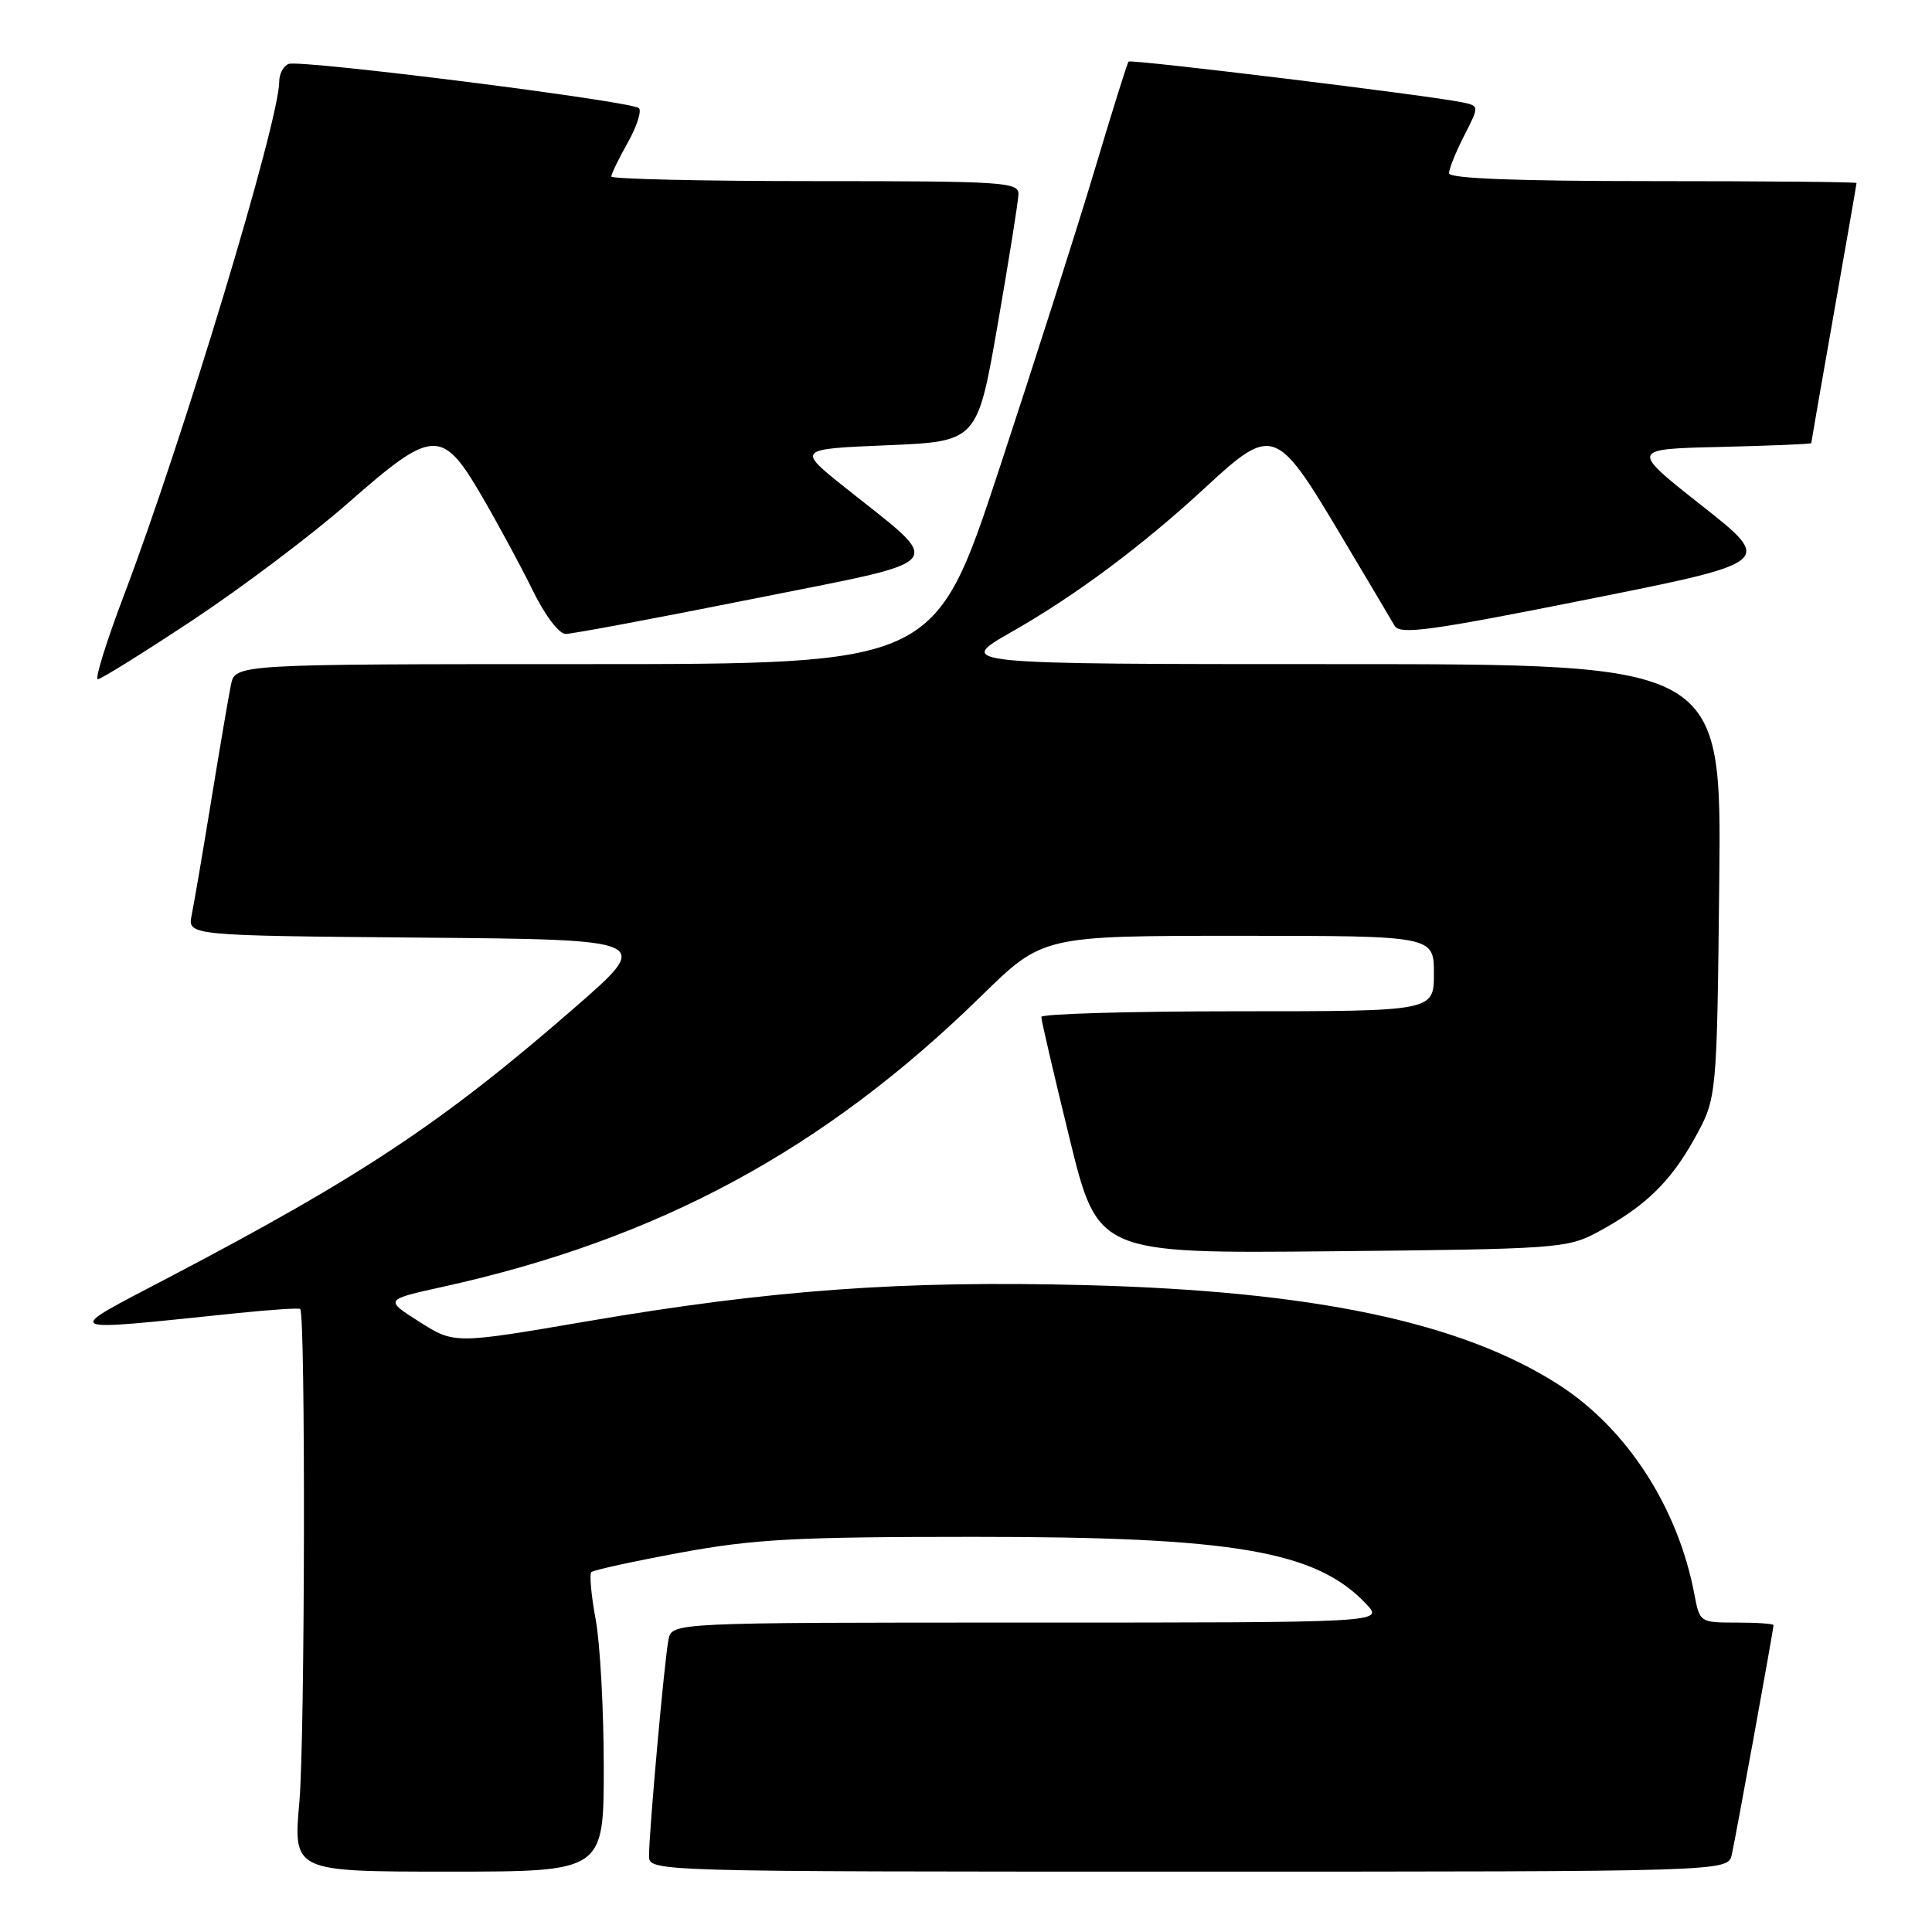 <?xml version="1.0" encoding="UTF-8" standalone="no"?>
<!DOCTYPE svg PUBLIC "-//W3C//DTD SVG 1.1//EN" "http://www.w3.org/Graphics/SVG/1.1/DTD/svg11.dtd" >
<svg xmlns="http://www.w3.org/2000/svg" xmlns:xlink="http://www.w3.org/1999/xlink" version="1.1" viewBox="0 0 256 256">
 <g >
 <path fill="currentColor"
d=" M 80.00 234.18 C 80.00 226.58 79.52 217.77 78.93 214.59 C 78.34 211.41 78.08 208.58 78.36 208.31 C 78.63 208.04 83.95 206.88 90.18 205.73 C 99.89 203.94 105.41 203.64 129.00 203.64 C 163.54 203.63 174.42 205.50 181.05 212.56 C 183.35 215.00 183.35 215.00 136.19 215.00 C 89.04 215.00 89.04 215.00 88.58 217.25 C 88.06 219.77 86.00 242.66 86.00 245.91 C 86.00 248.00 86.00 248.00 157.48 248.00 C 228.96 248.00 228.96 248.00 229.47 245.75 C 230.01 243.35 235.00 215.91 235.00 215.34 C 235.00 215.15 232.80 215.00 230.11 215.00 C 225.27 215.00 225.22 214.96 224.53 211.33 C 222.36 199.75 215.56 189.25 206.47 183.44 C 193.58 175.19 174.06 171.08 144.00 170.29 C 119.65 169.65 102.19 170.91 77.85 175.07 C 60.21 178.09 60.21 178.09 55.58 175.15 C 50.94 172.21 50.94 172.21 58.72 170.50 C 87.28 164.19 109.20 152.35 130.01 131.99 C 138.17 124.00 138.17 124.00 164.09 124.00 C 190.00 124.00 190.00 124.00 190.00 129.00 C 190.00 134.00 190.00 134.00 164.00 134.00 C 149.70 134.00 137.99 134.34 137.98 134.75 C 137.97 135.16 139.65 142.39 141.71 150.80 C 145.46 166.10 145.46 166.10 176.48 165.80 C 206.23 165.51 207.67 165.41 211.62 163.30 C 217.94 159.91 221.32 156.66 224.55 150.83 C 227.50 145.50 227.50 145.50 227.81 116.75 C 228.11 88.00 228.11 88.00 177.33 88.00 C 126.55 88.00 126.55 88.00 134.08 83.71 C 142.67 78.81 151.44 72.26 159.92 64.41 C 168.52 56.45 169.17 56.67 177.27 70.25 C 180.96 76.44 184.35 82.14 184.80 82.93 C 185.50 84.13 189.54 83.58 210.32 79.43 C 235.01 74.50 235.01 74.50 225.50 67.00 C 215.99 59.50 215.99 59.50 227.99 59.22 C 234.60 59.06 240.00 58.84 240.00 58.72 C 240.00 58.60 241.35 50.85 243.00 41.50 C 244.65 32.15 246.00 24.39 246.00 24.25 C 246.00 24.11 233.85 24.00 219.00 24.00 C 200.98 24.00 192.00 23.65 192.00 22.96 C 192.00 22.39 192.90 20.15 194.01 17.98 C 196.02 14.04 196.02 14.04 193.76 13.56 C 189.52 12.66 149.85 7.82 149.54 8.16 C 149.37 8.35 147.35 14.80 145.05 22.50 C 142.75 30.20 137.04 48.09 132.37 62.25 C 123.87 88.00 123.87 88.00 77.51 88.00 C 31.16 88.00 31.16 88.00 30.60 90.75 C 30.29 92.26 29.12 99.12 28.00 106.00 C 26.88 112.88 25.71 119.73 25.40 121.24 C 24.85 123.97 24.85 123.97 55.67 124.24 C 86.50 124.50 86.50 124.50 76.17 133.50 C 58.75 148.67 47.95 155.86 22.50 169.20 C 8.02 176.80 7.41 176.47 31.50 173.99 C 35.90 173.54 39.63 173.29 39.78 173.45 C 40.50 174.16 40.41 230.55 39.67 238.75 C 38.85 248.00 38.85 248.00 59.42 248.00 C 80.00 248.00 80.00 248.00 80.00 234.18 Z  M 25.61 82.12 C 32.15 77.78 41.40 70.81 46.16 66.62 C 57.39 56.75 58.57 56.69 63.85 65.75 C 66.01 69.46 69.05 75.09 70.60 78.25 C 72.21 81.55 74.07 84.00 74.96 84.00 C 75.81 84.00 86.98 81.91 99.78 79.35 C 126.34 74.04 125.33 75.25 112.04 64.65 C 105.58 59.50 105.58 59.50 117.54 59.00 C 129.50 58.50 129.50 58.50 132.20 43.00 C 133.68 34.47 134.92 26.71 134.95 25.75 C 135.00 24.13 133.07 24.00 108.00 24.00 C 93.15 24.00 81.00 23.72 81.00 23.39 C 81.00 23.05 81.98 21.03 83.18 18.90 C 84.38 16.77 85.04 14.71 84.66 14.33 C 83.74 13.41 39.86 7.87 38.25 8.47 C 37.56 8.73 37.00 9.78 37.00 10.80 C 37.00 16.03 24.23 58.28 16.47 78.75 C 14.12 84.94 12.54 90.00 12.96 90.00 C 13.38 90.00 19.07 86.45 25.61 82.12 Z "/>
</g>
</svg>